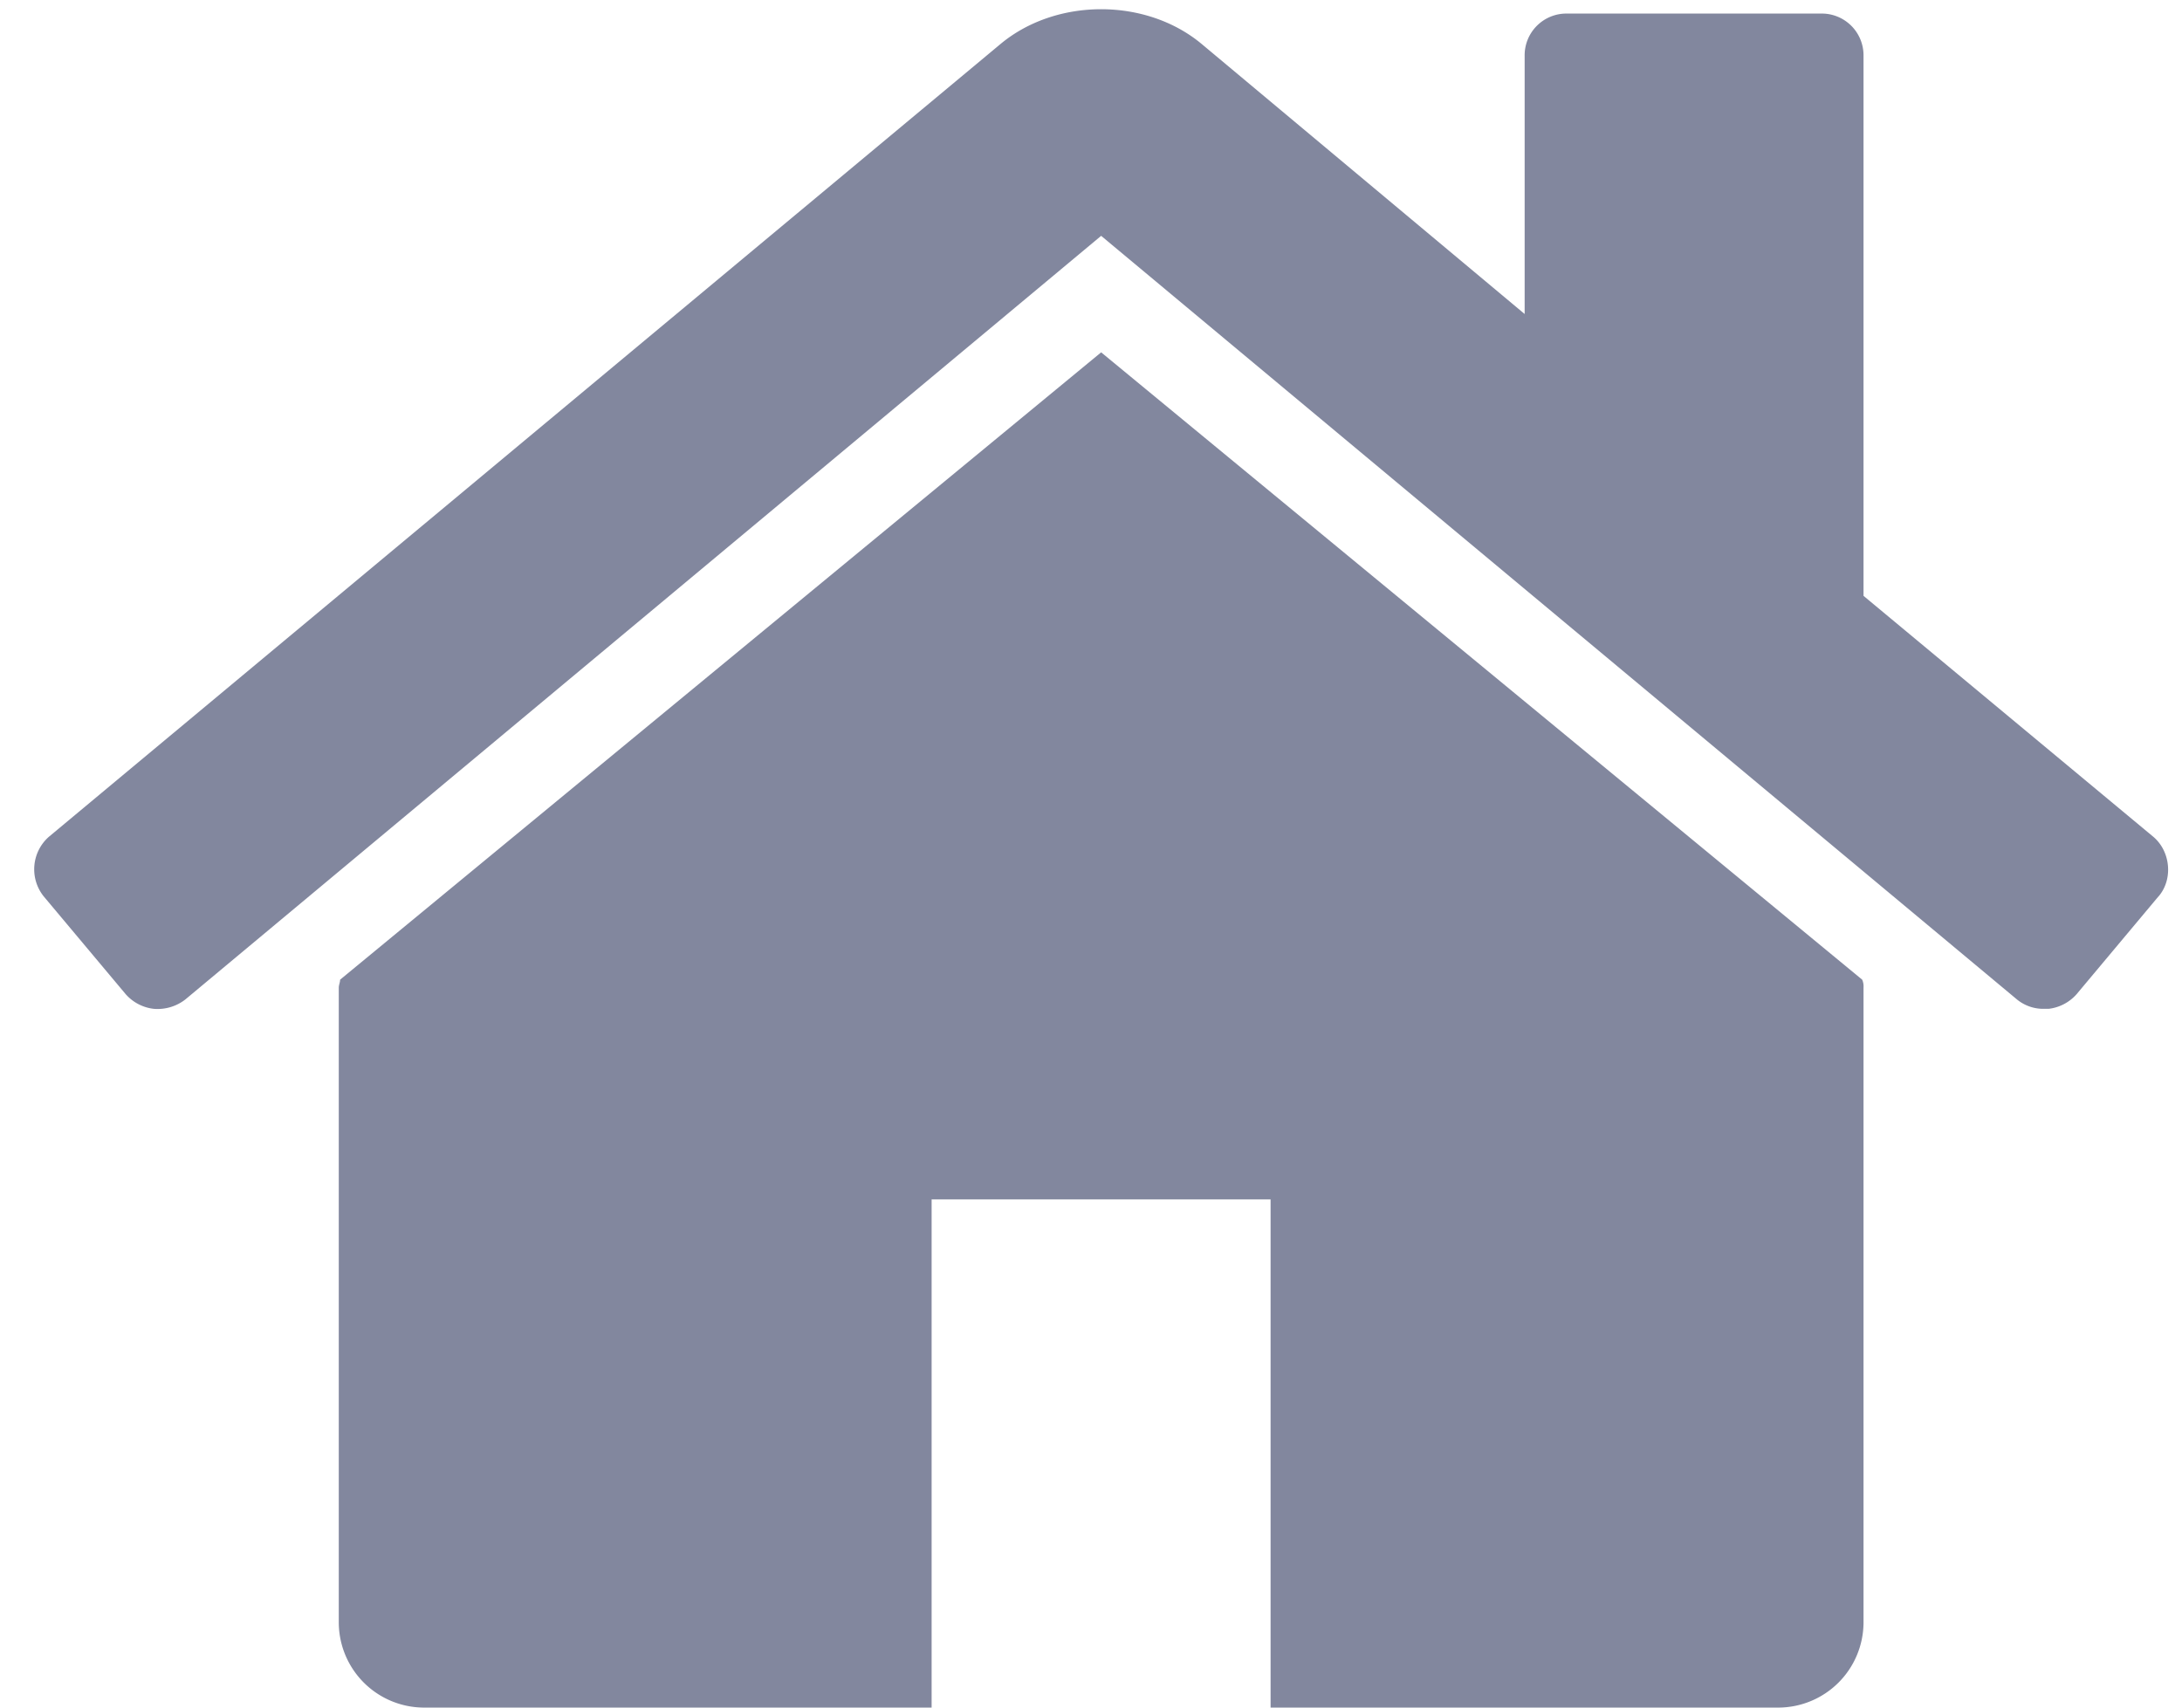 <svg width="23" height="18" viewBox="0 0 23 18" xmlns="http://www.w3.org/2000/svg"><title>home - FontAwesome</title><path d="M19.643 10.41v6.697a.9.9 0 0 1-.893.893h-5.357v-5.357H9.82V18H4.464a.9.9 0 0 1-.893-.893v-6.696c0-.028.014-.056.014-.084l8.022-6.613 8.022 6.613a.177.177 0 0 1 .014.084zm3.11-.962l-.864 1.032a.464.464 0 0 1-.293.154h-.042a.438.438 0 0 1-.293-.098l-9.654-8.05-9.654 8.05a.476.476 0 0 1-.335.098.464.464 0 0 1-.293-.154L.46 9.448a.457.457 0 0 1 .056-.628L10.546.464c.587-.489 1.535-.489 2.121 0l3.404 2.846V.59a.44.44 0 0 1 .447-.447h2.678a.44.44 0 0 1 .447.446v5.692l3.055 2.54c.181.153.21.446.056.627z" fill="#82879E" fill-rule="evenodd"/></svg>
